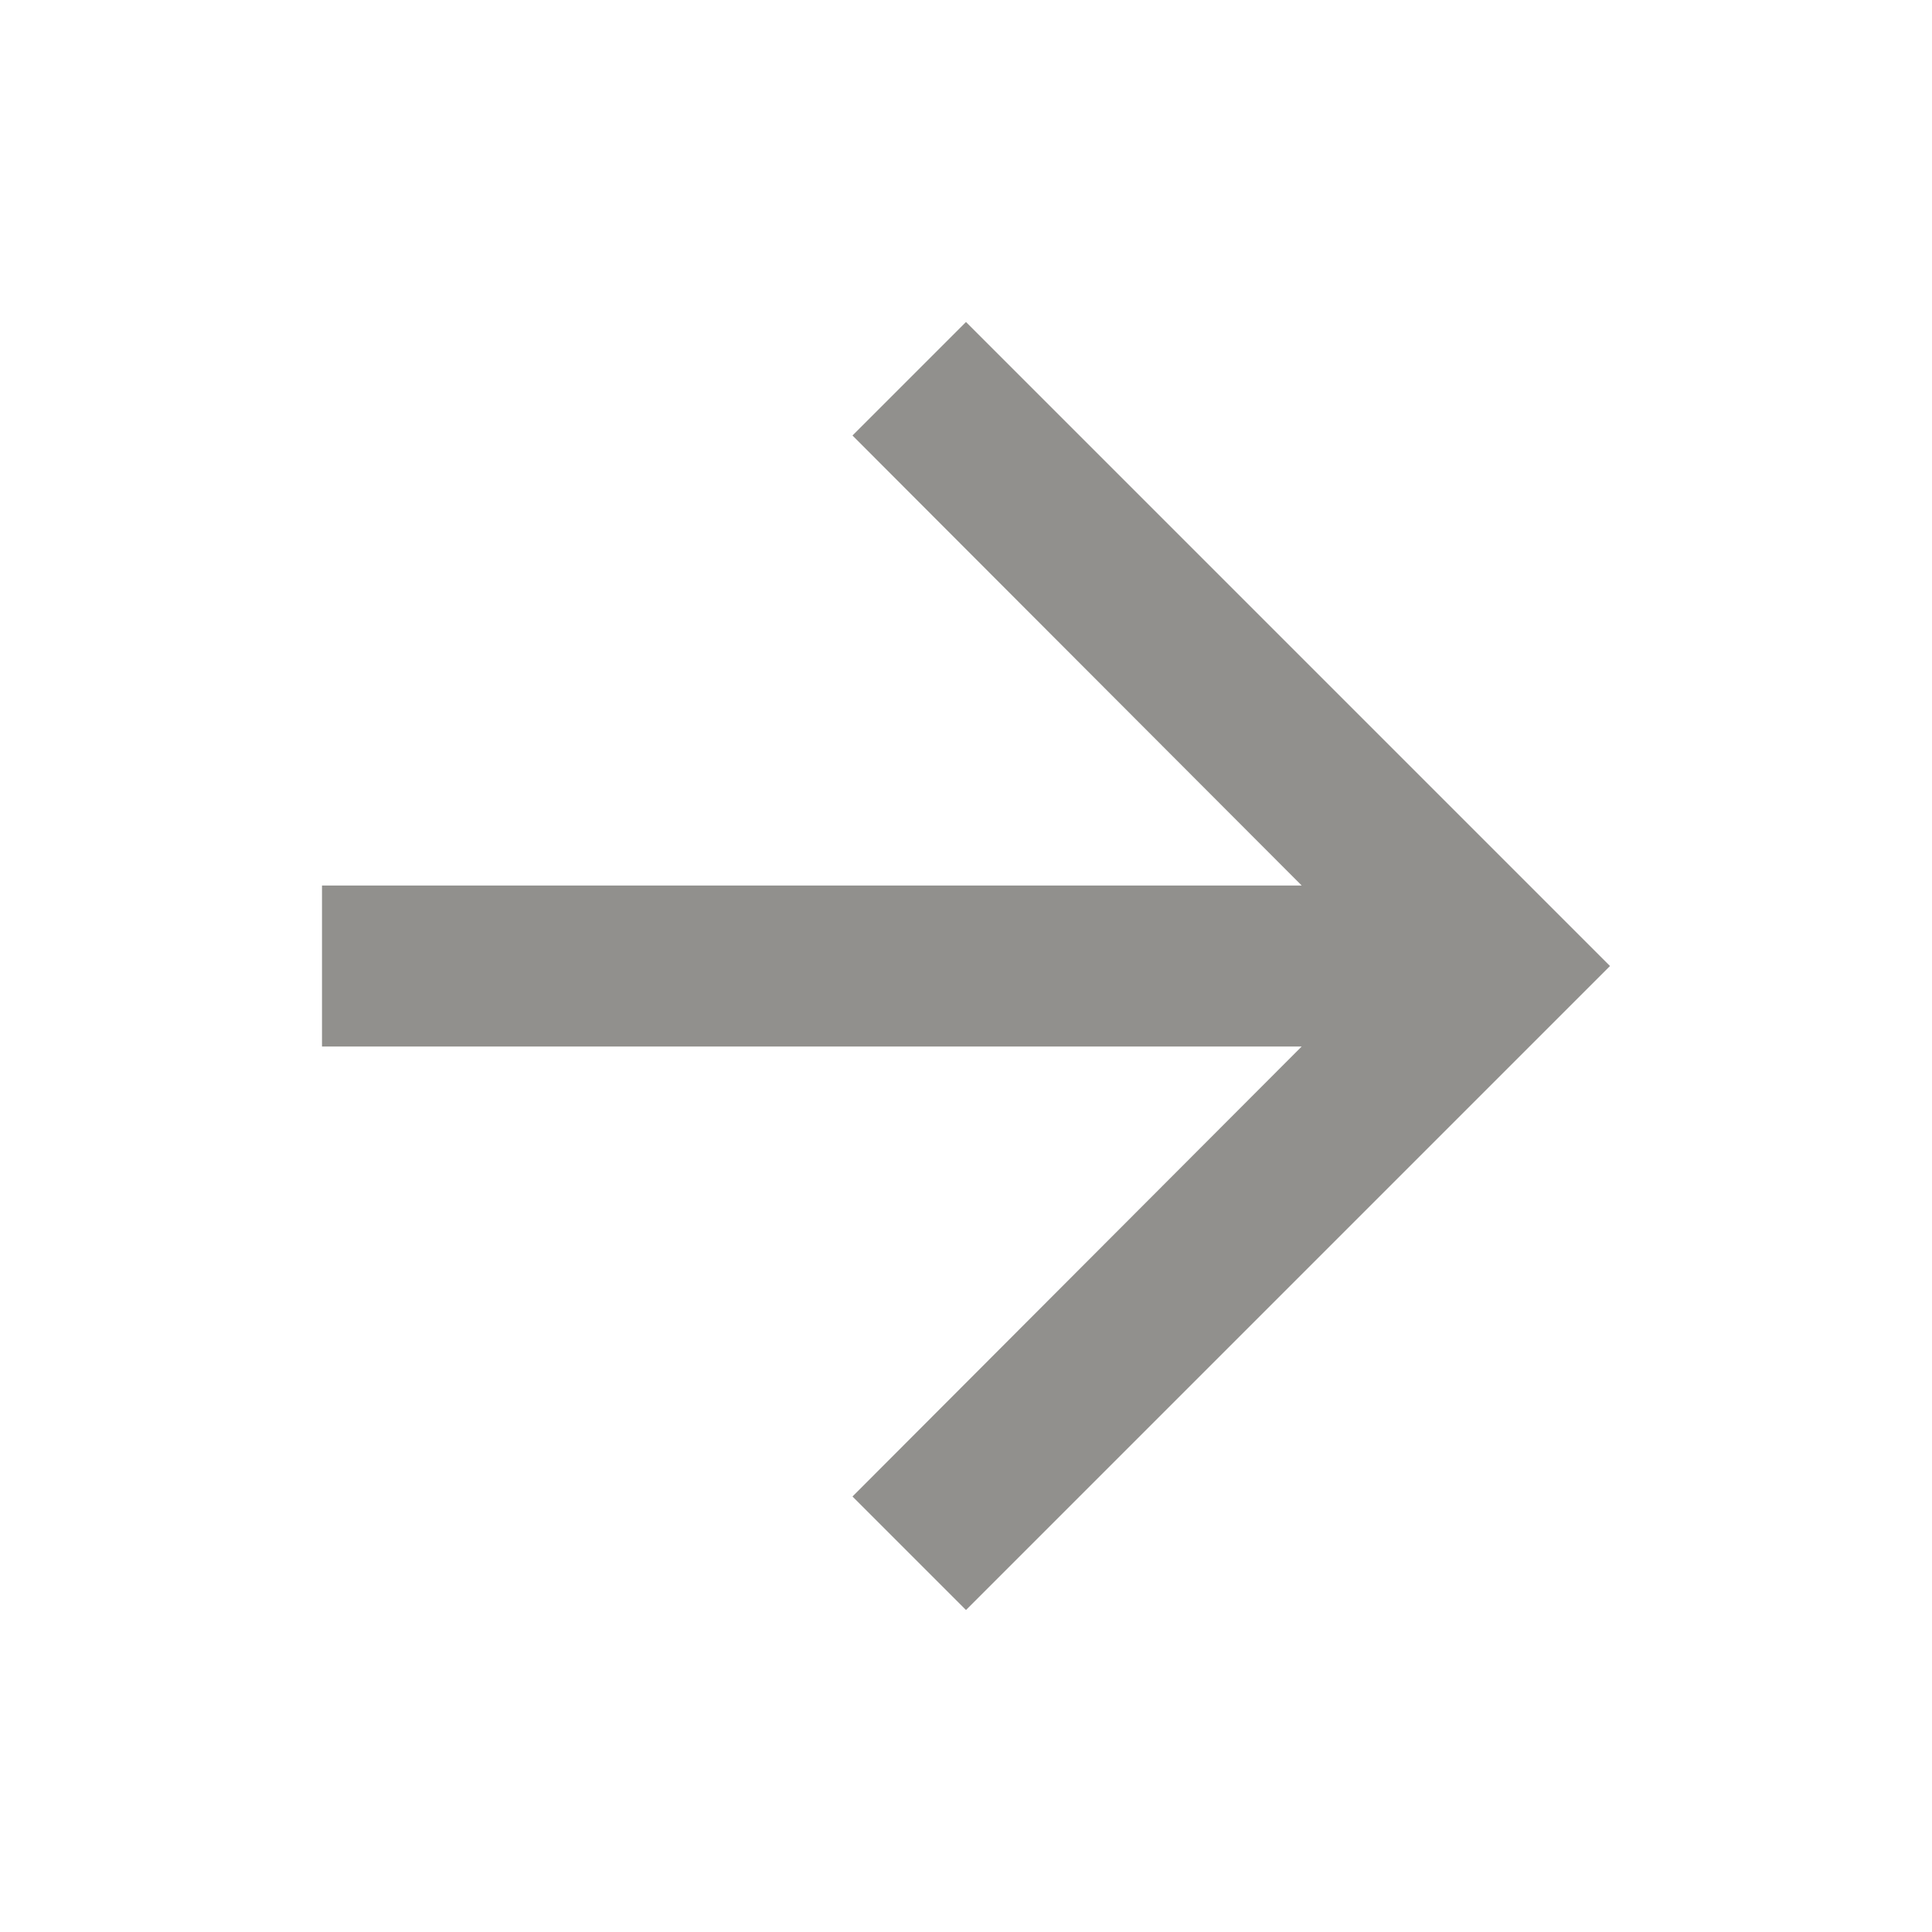 <!-- Generated by IcoMoon.io -->
<svg version="1.1" xmlns="http://www.w3.org/2000/svg" width="280" height="280" viewBox="0 0 280 280">
<title>mt-arrow_forward</title>
<path fill="#91908d" d="M140 46.667l-16.45 16.45 65.1 65.217h-141.983v23.333h141.983l-65.1 65.217 16.45 16.45 93.333-93.333-93.333-93.333z"></path>
</svg>
